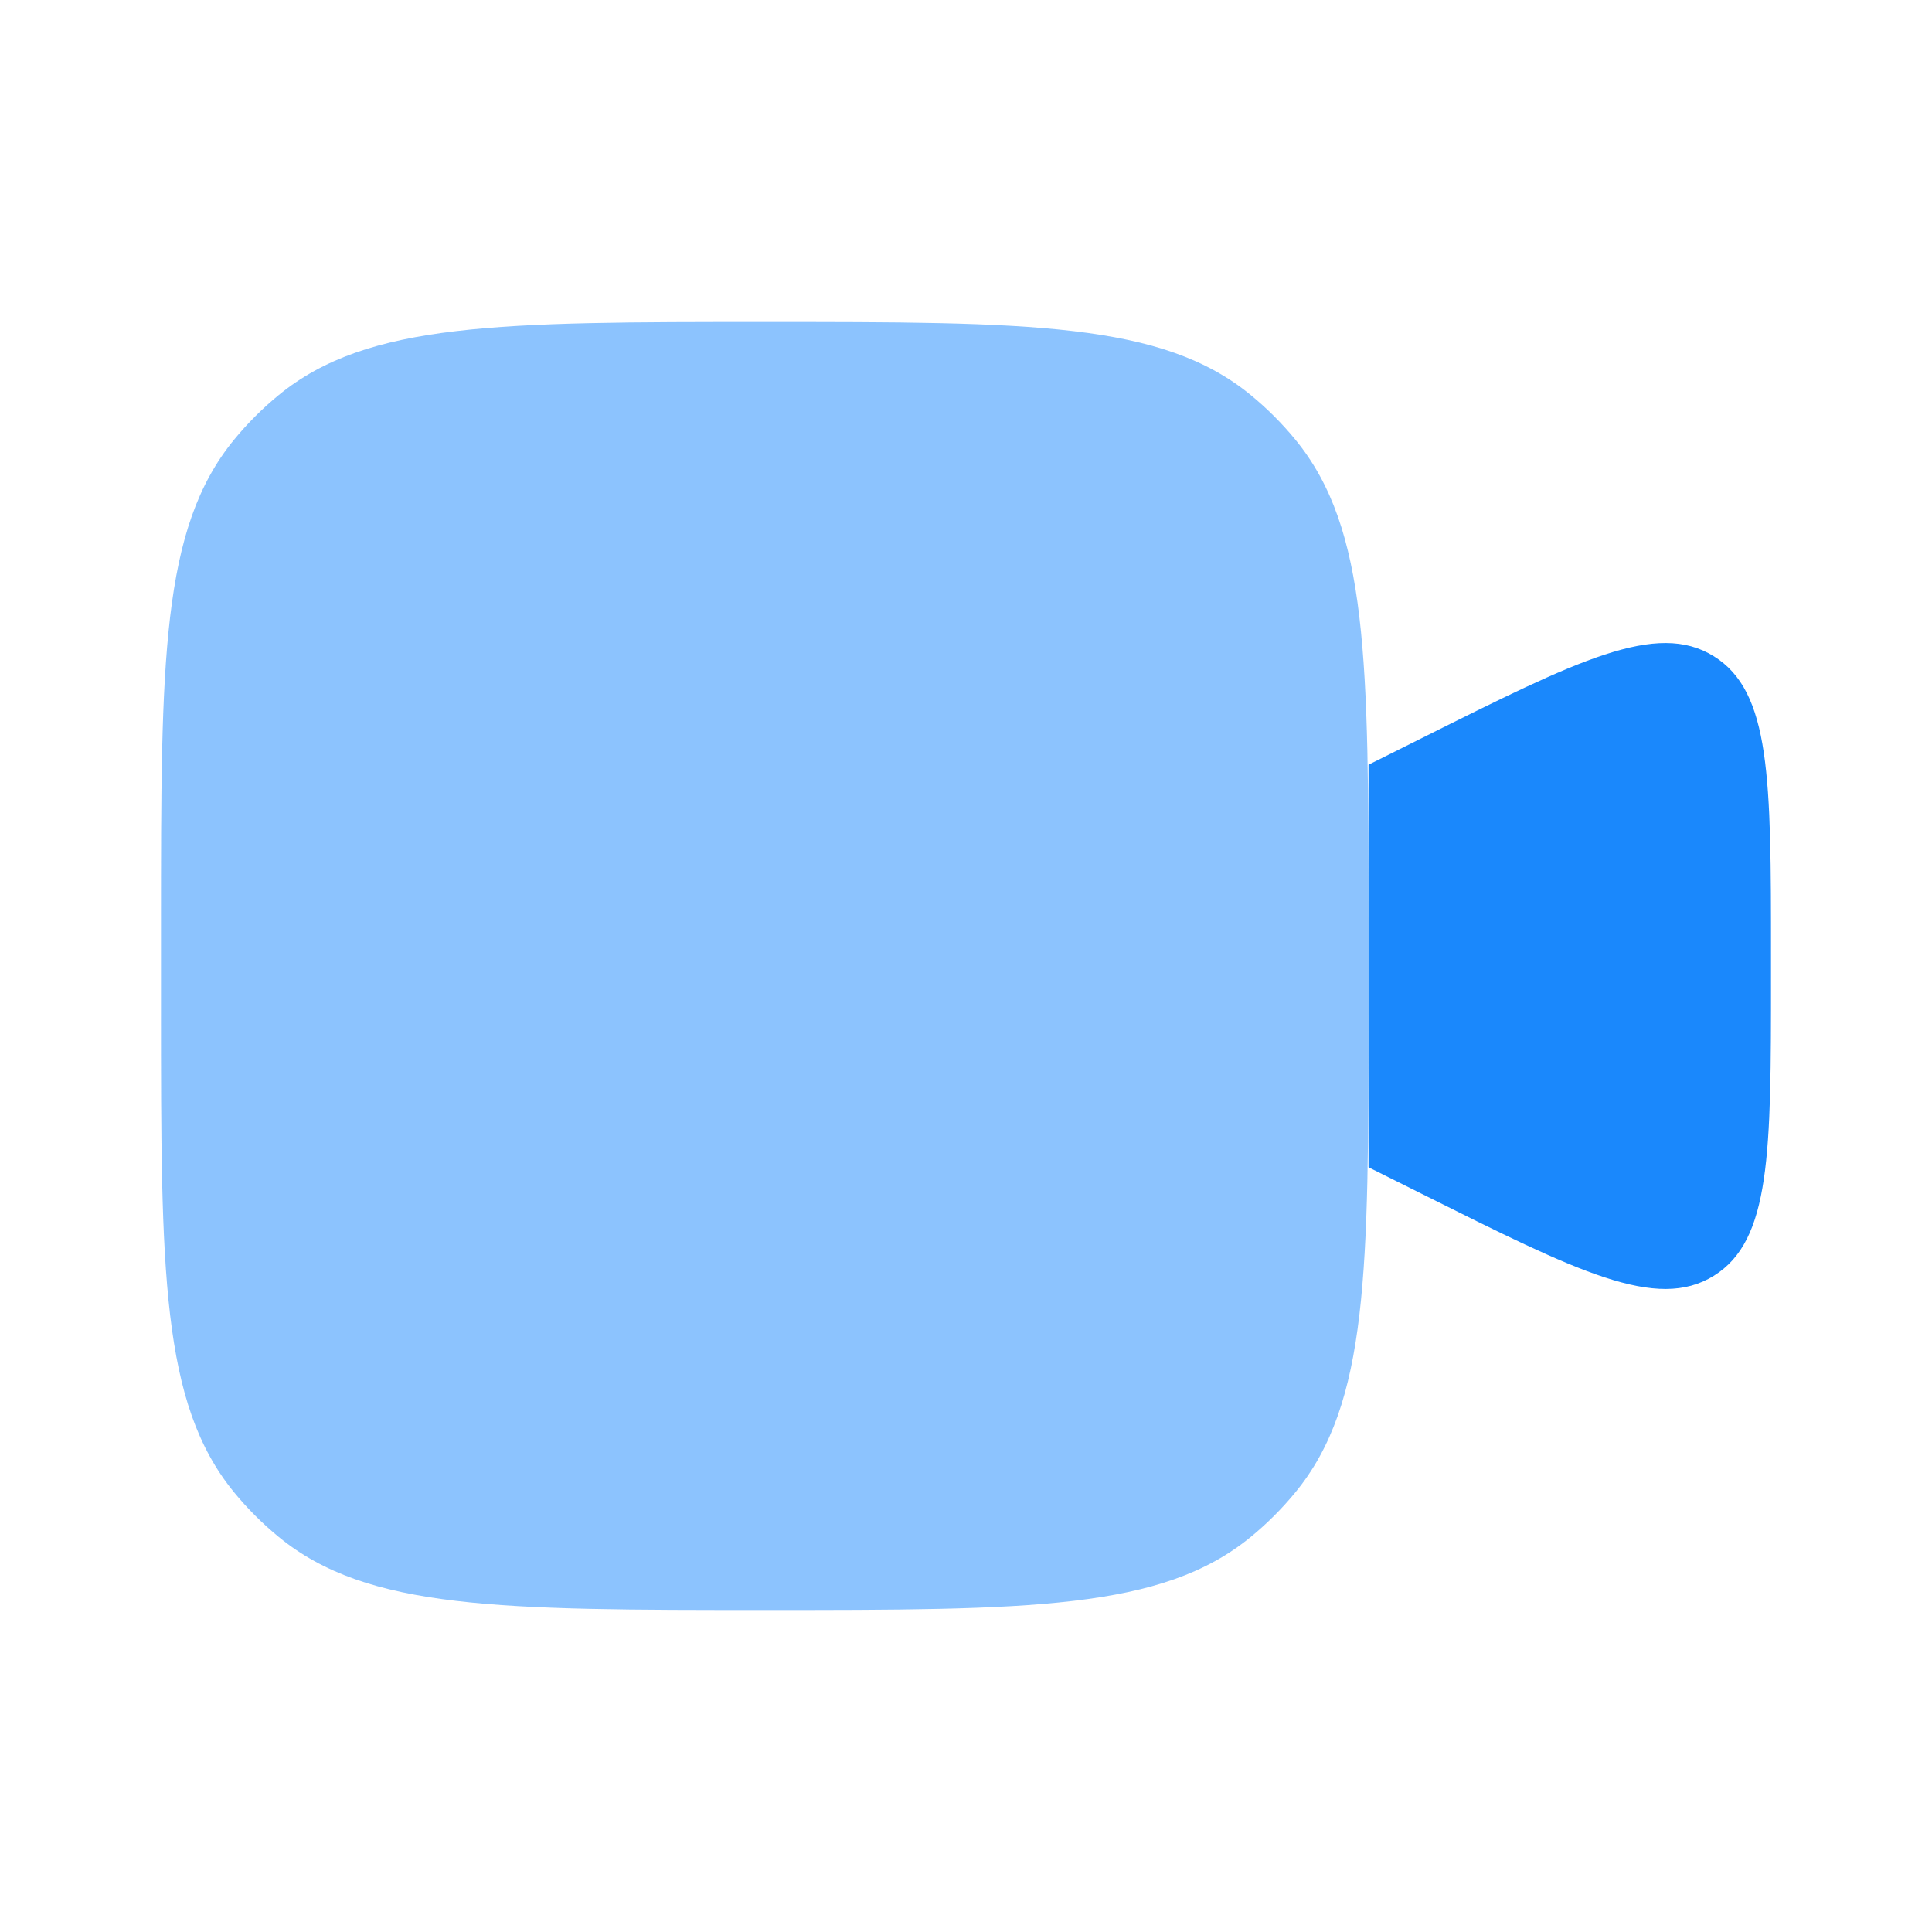 <svg width="150" height="150" viewBox="0 0 150 150" fill="none" xmlns="http://www.w3.org/2000/svg">
<g opacity="0.9">
<path opacity="0.5" d="M12.5 71.875C12.5 51.331 12.5 41.056 18.175 34.138C19.213 32.873 20.373 31.713 21.637 30.675C28.562 25 38.825 25 59.375 25C79.919 25 90.194 25 97.112 30.675C98.377 31.713 99.537 32.873 100.575 34.138C106.25 41.062 106.25 51.325 106.25 71.875V78.125C106.25 98.669 106.25 108.944 100.575 115.862C99.537 117.127 98.377 118.287 97.112 119.325C90.188 125 79.925 125 59.375 125C38.831 125 28.556 125 21.637 119.325C20.373 118.287 19.213 117.127 18.175 115.862C12.5 108.937 12.5 98.675 12.5 78.125V71.875Z" fill="#017BFC"/>
<path d="M106.25 59.375L110.363 57.319C122.525 51.237 128.612 48.194 133.05 50.944C137.5 53.694 137.5 60.494 137.5 74.087V75.912C137.5 89.512 137.5 96.306 133.056 99.056C128.606 101.806 122.525 98.762 110.369 92.681L106.25 90.625V59.375Z" fill="#017BFC"/>
</g>
</svg>
